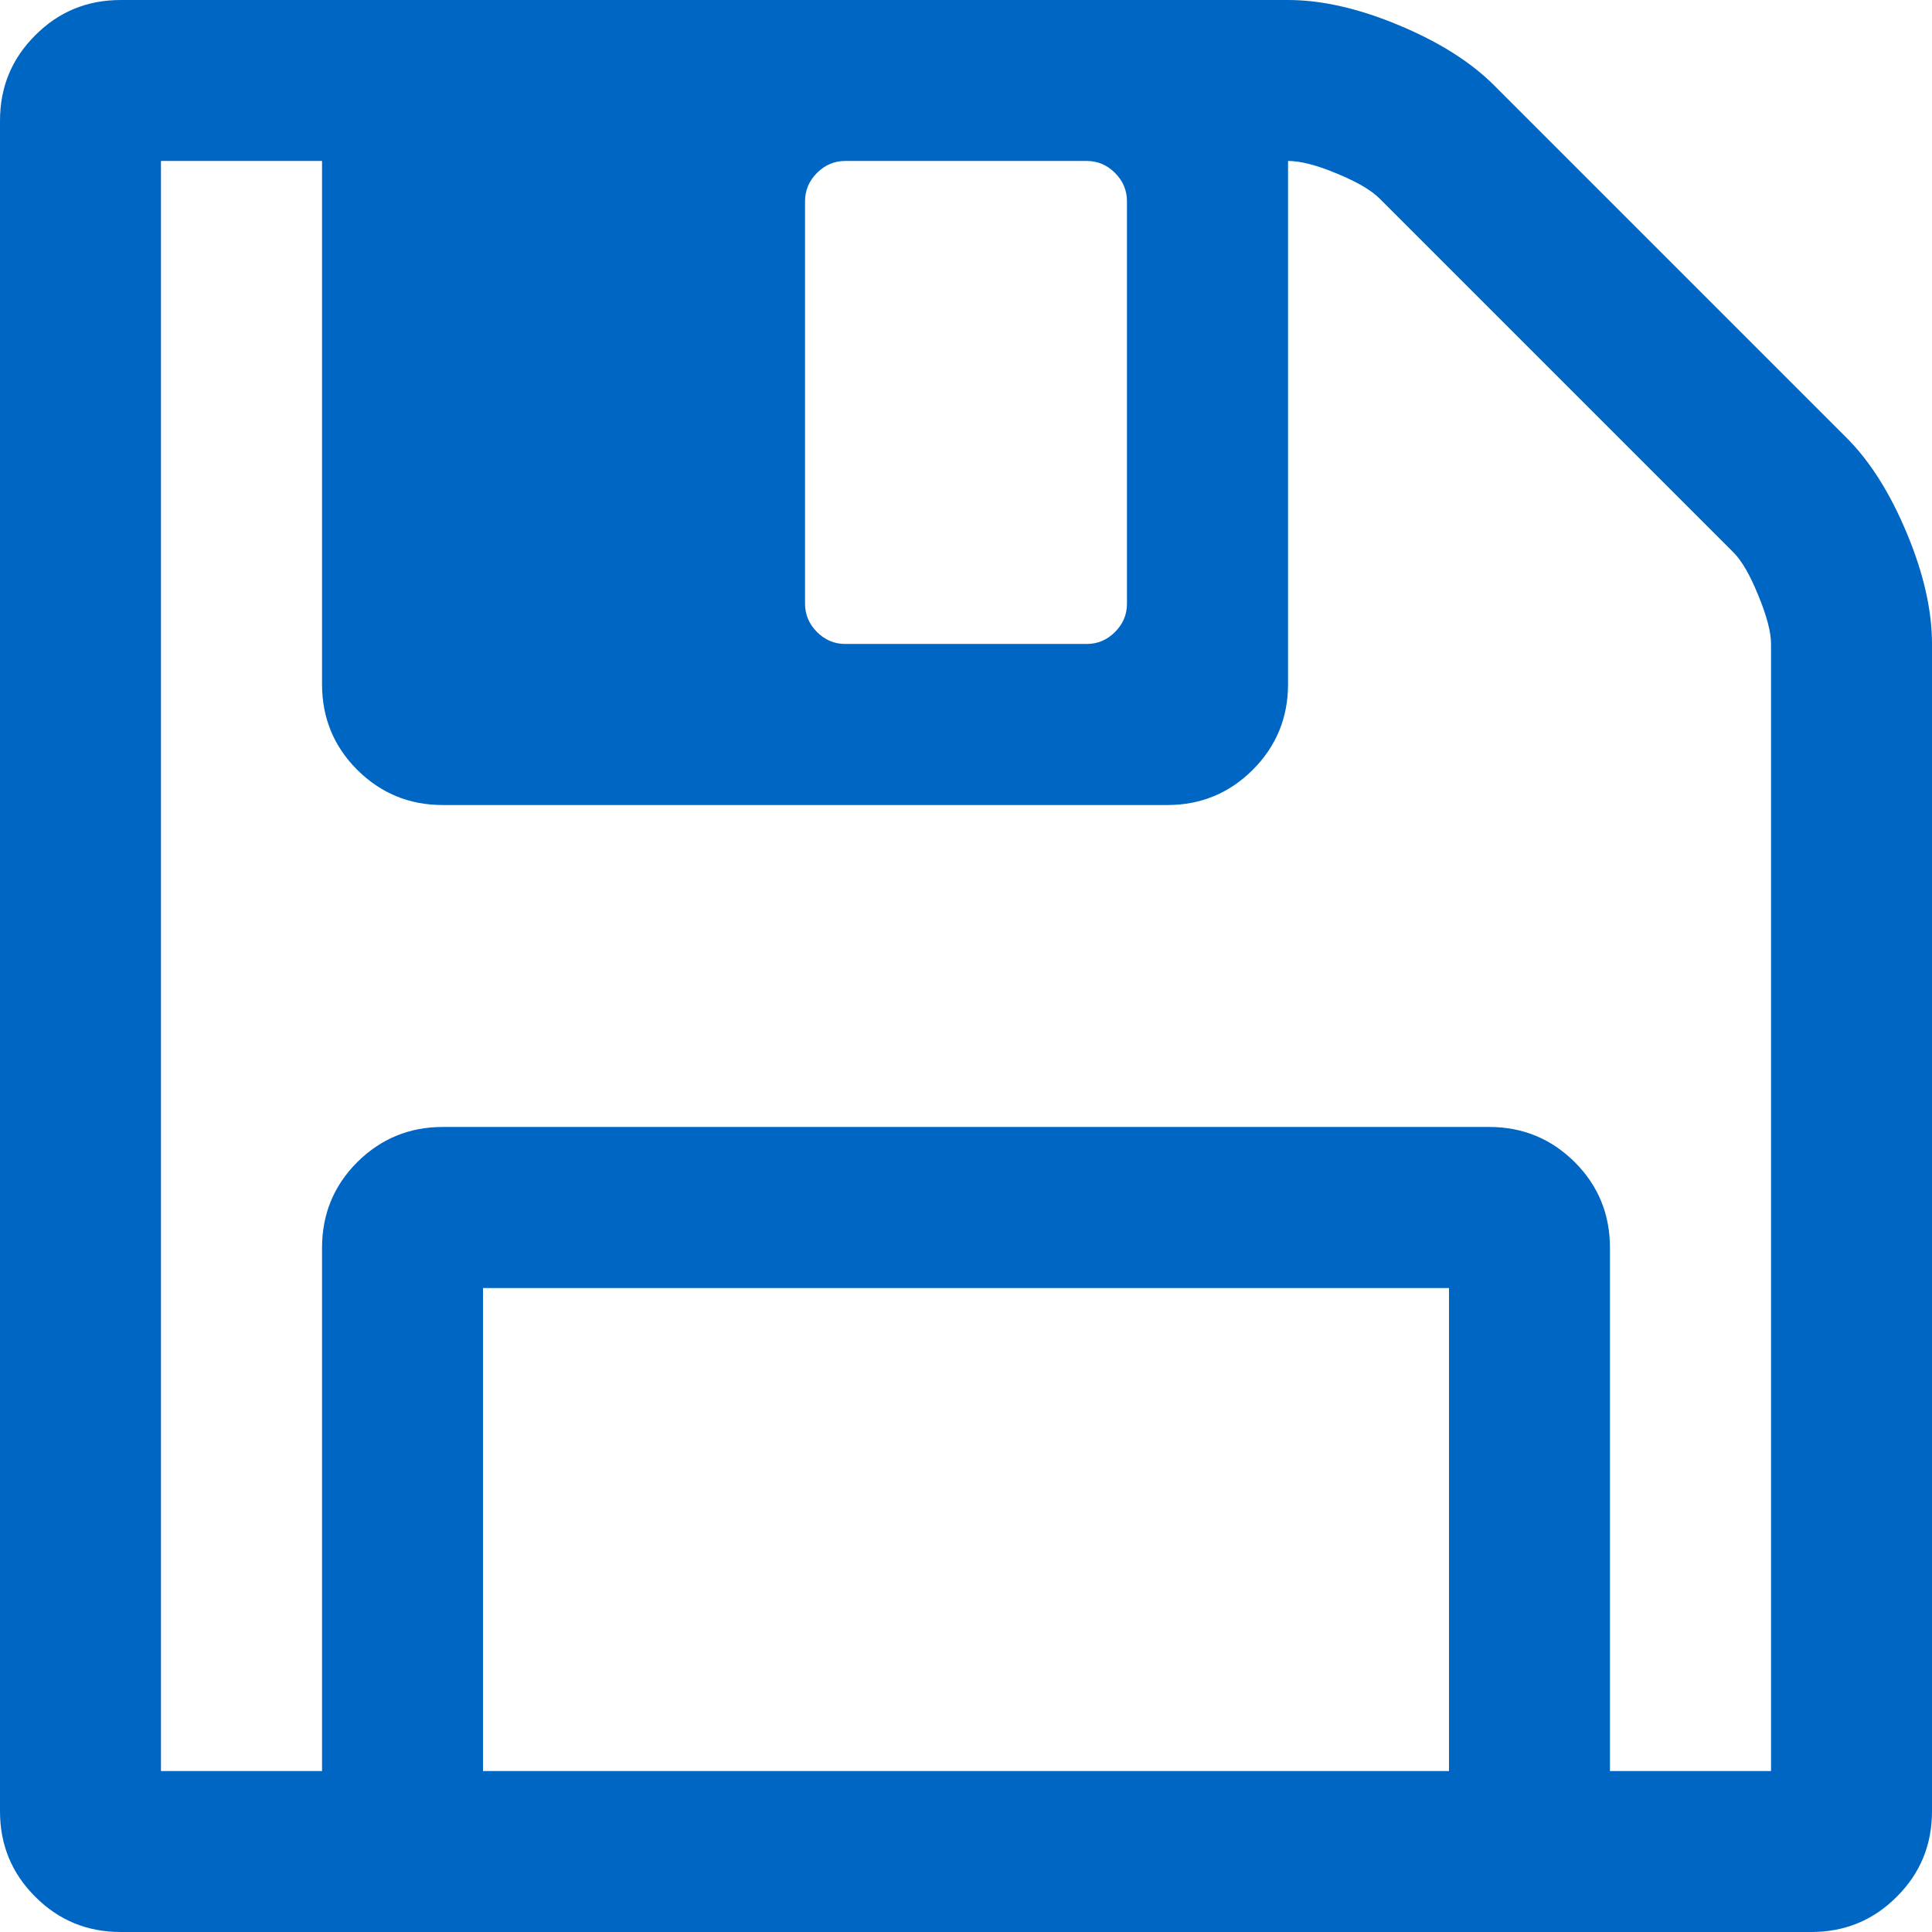 ﻿<?xml version="1.0" encoding="utf-8"?>
<svg version="1.1" xmlns:xlink="http://www.w3.org/1999/xlink" width="16px" height="16px" xmlns="http://www.w3.org/2000/svg">
  <g transform="matrix(1 0 0 1 -338 -255 )">
    <path d="M 4 10.667  L 4 14.667  L 12 14.667  L 12 10.667  L 4 10.667  Z M 13.333 10.333  L 13.333 14.667  L 14.667 14.667  L 14.667 5.333  C 14.667 5.236  14.632 5.102  14.562 4.932  C 14.493 4.762  14.424 4.642  14.354 4.573  L 11.427 1.646  C 11.358 1.576  11.24 1.507  11.073 1.438  C 10.906 1.368  10.771 1.333  10.667 1.333  L 10.667 5.667  C 10.667 5.944  10.569 6.181  10.375 6.375  C 10.181 6.569  9.944 6.667  9.667 6.667  L 3.667 6.667  C 3.389 6.667  3.153 6.569  2.958 6.375  C 2.764 6.181  2.667 5.944  2.667 5.667  L 2.667 1.333  L 1.333 1.333  L 1.333 14.667  L 2.667 14.667  L 2.667 10.333  C 2.667 10.056  2.764 9.819  2.958 9.625  C 3.153 9.431  3.389 9.333  3.667 9.333  L 12.333 9.333  C 12.611 9.333  12.847 9.431  13.042 9.625  C 13.236 9.819  13.333 10.056  13.333 10.333  Z M 9.234 5.234  C 9.3 5.168  9.333 5.09  9.333 5  L 9.333 1.667  C 9.333 1.576  9.3 1.498  9.234 1.432  C 9.168 1.366  9.09 1.333  9 1.333  L 7 1.333  C 6.91 1.333  6.832 1.366  6.766 1.432  C 6.7 1.498  6.667 1.576  6.667 1.667  L 6.667 5  C 6.667 5.09  6.7 5.168  6.766 5.234  C 6.832 5.3  6.91 5.333  7 5.333  L 9 5.333  C 9.09 5.333  9.168 5.3  9.234 5.234  Z M 15.792 4.417  C 15.931 4.75  16 5.056  16 5.333  L 16 15  C 16 15.278  15.903 15.514  15.708 15.708  C 15.514 15.903  15.278 16  15 16  L 1 16  C 0.722 16  0.486 15.903  0.292 15.708  C 0.097 15.514  0 15.278  0 15  L 0 1  C 0 0.722  0.097 0.486  0.292 0.292  C 0.486 0.097  0.722 0  1 0  L 10.667 0  C 10.944 0  11.25 0.069  11.583 0.208  C 11.917 0.347  12.181 0.514  12.375 0.708  L 15.292 3.625  C 15.486 3.819  15.653 4.083  15.792 4.417  Z " fill-rule="nonzero" fill="#0066c4" stroke="none" transform="matrix(1 0 0 1 338 255 )" />
  </g>
</svg>